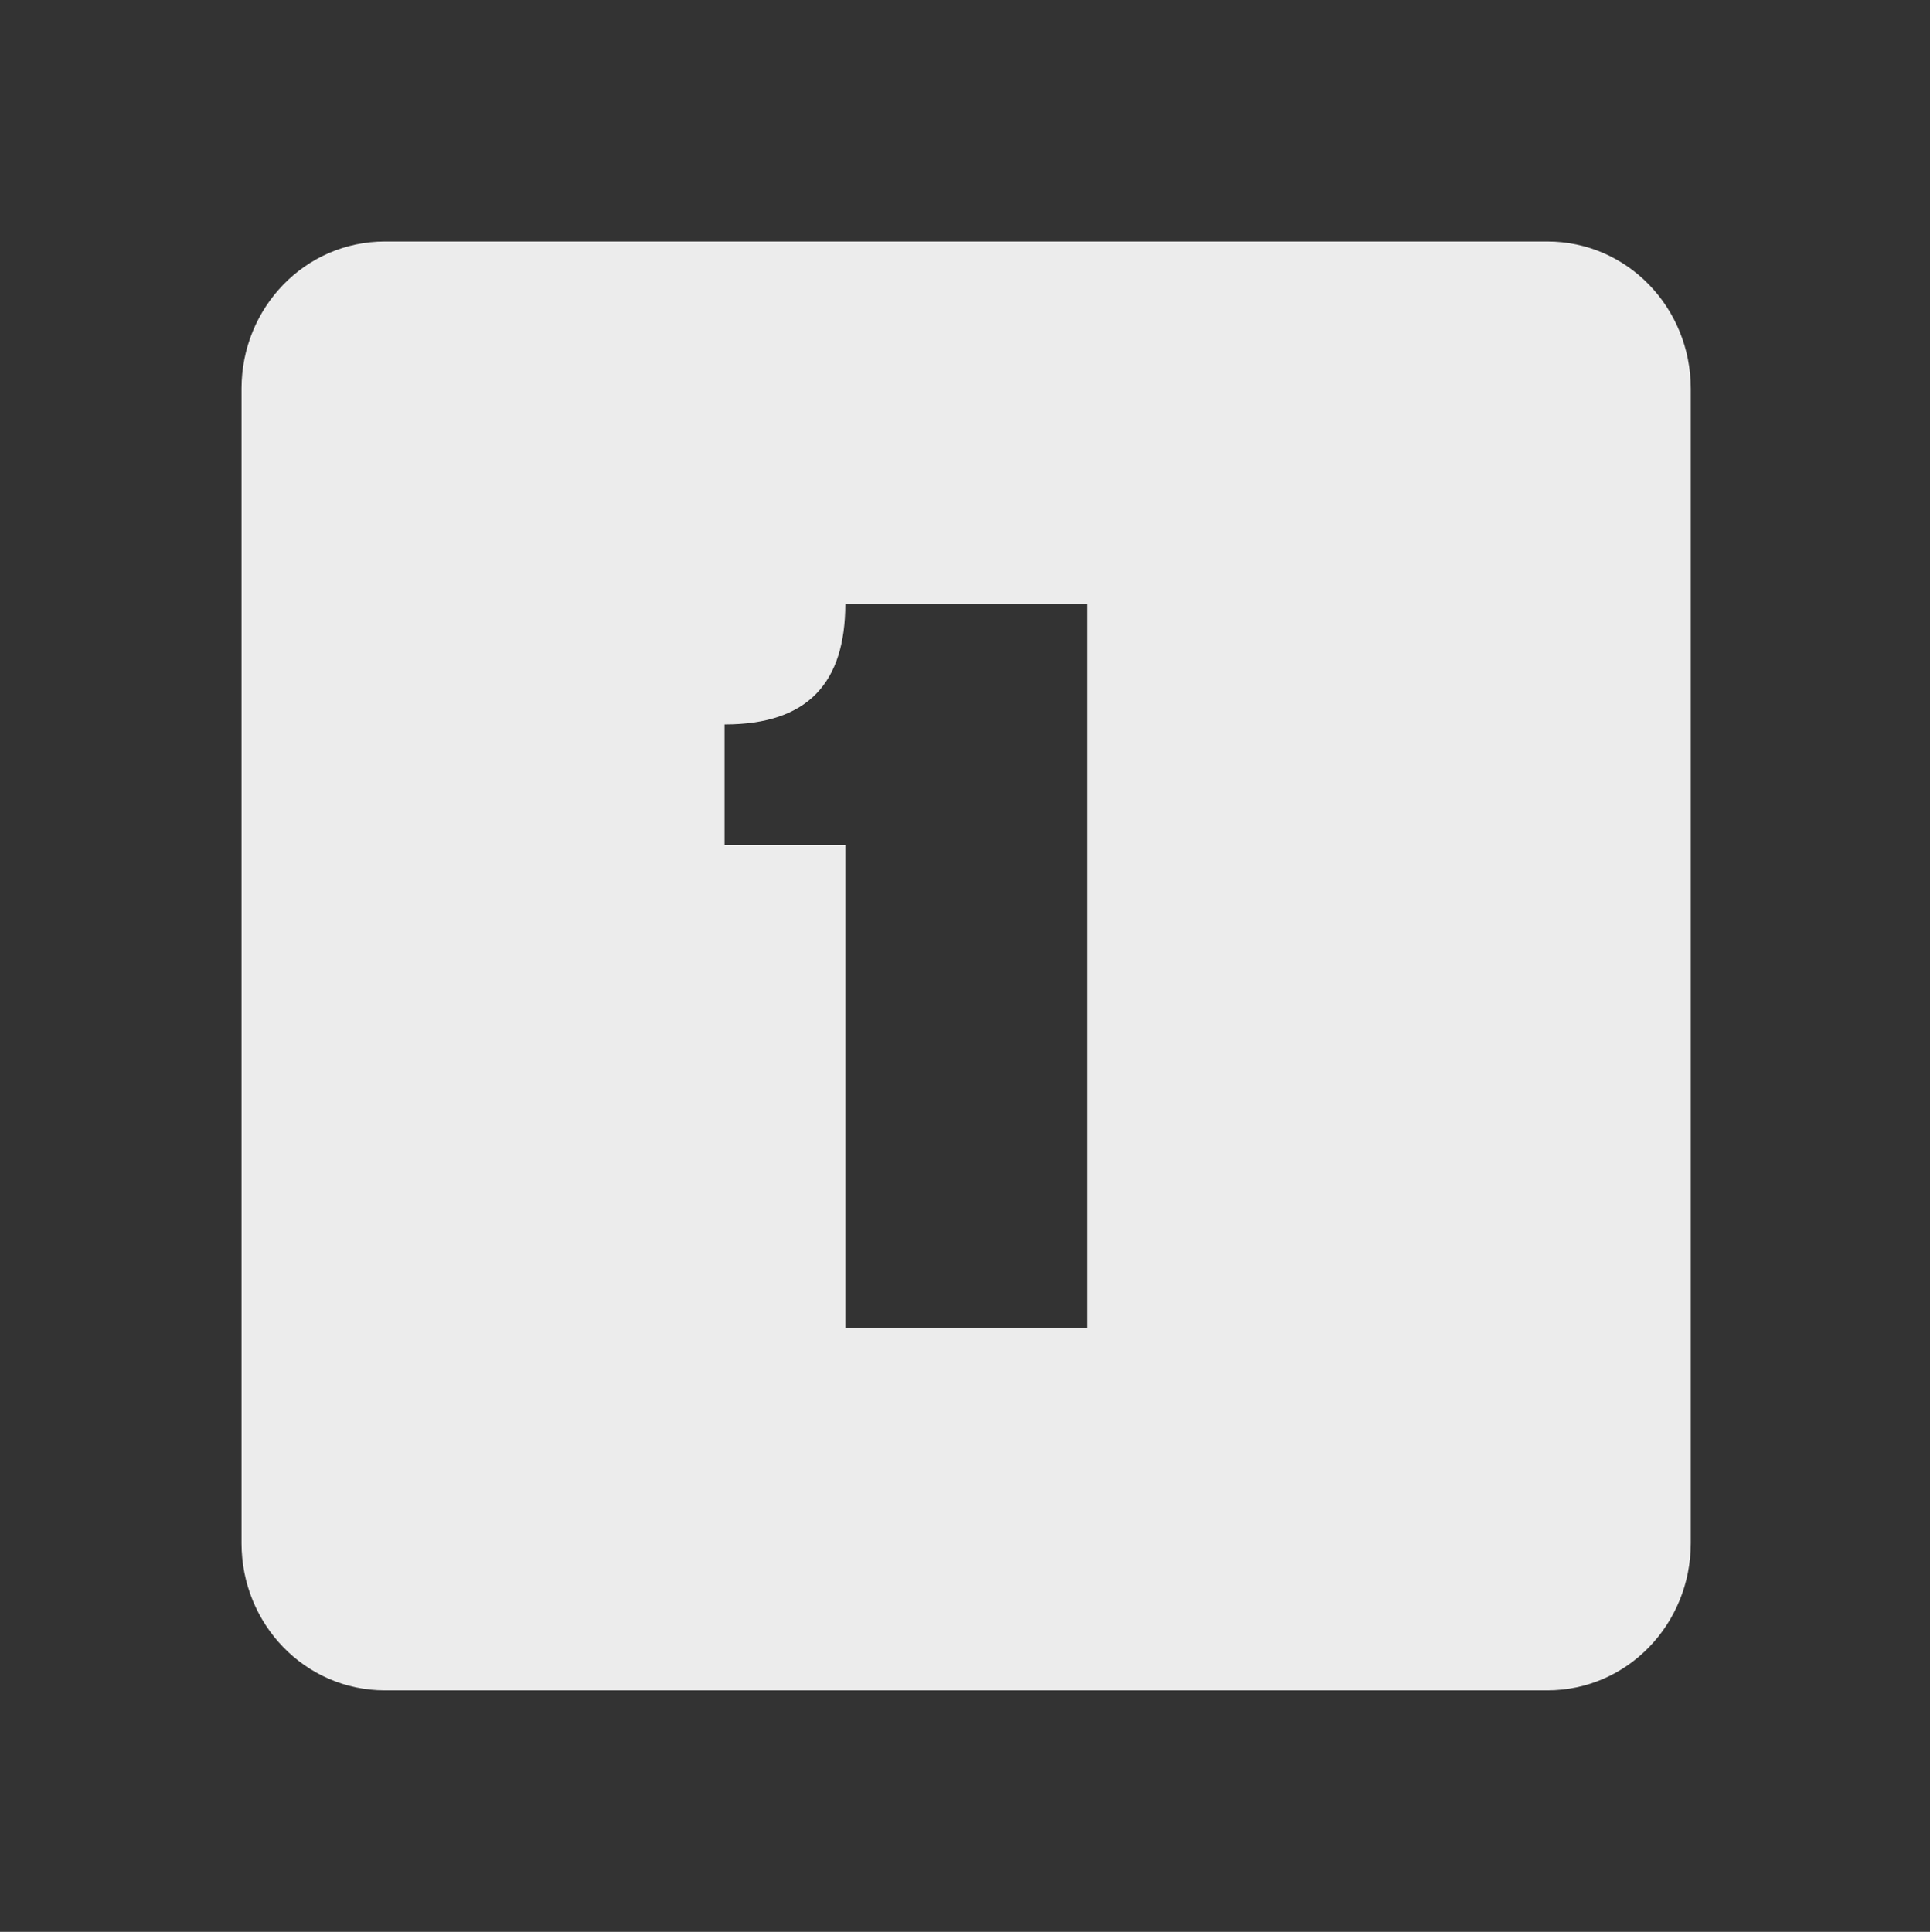 <svg height="16" width="15.982" xmlns="http://www.w3.org/2000/svg">
  <rect width="100%" height="100%" fill="#333333" stroke="none"/>
  <path d="m224.188 669c-.663 0-1.188.549-1.188 1.219v9.562c0 .67.525 1.219 1.188 1.219h9.625c.663 0 1.188-.549 1.188-1.219v-9.562c0-.67-.525-1.219-1.188-1.219zm3.812 3h2v6h-2v-4h-1v-1c.694 0 1-.348 1-1z" fill="#ececec" transform="translate(-221 -667)"/>
</svg>

